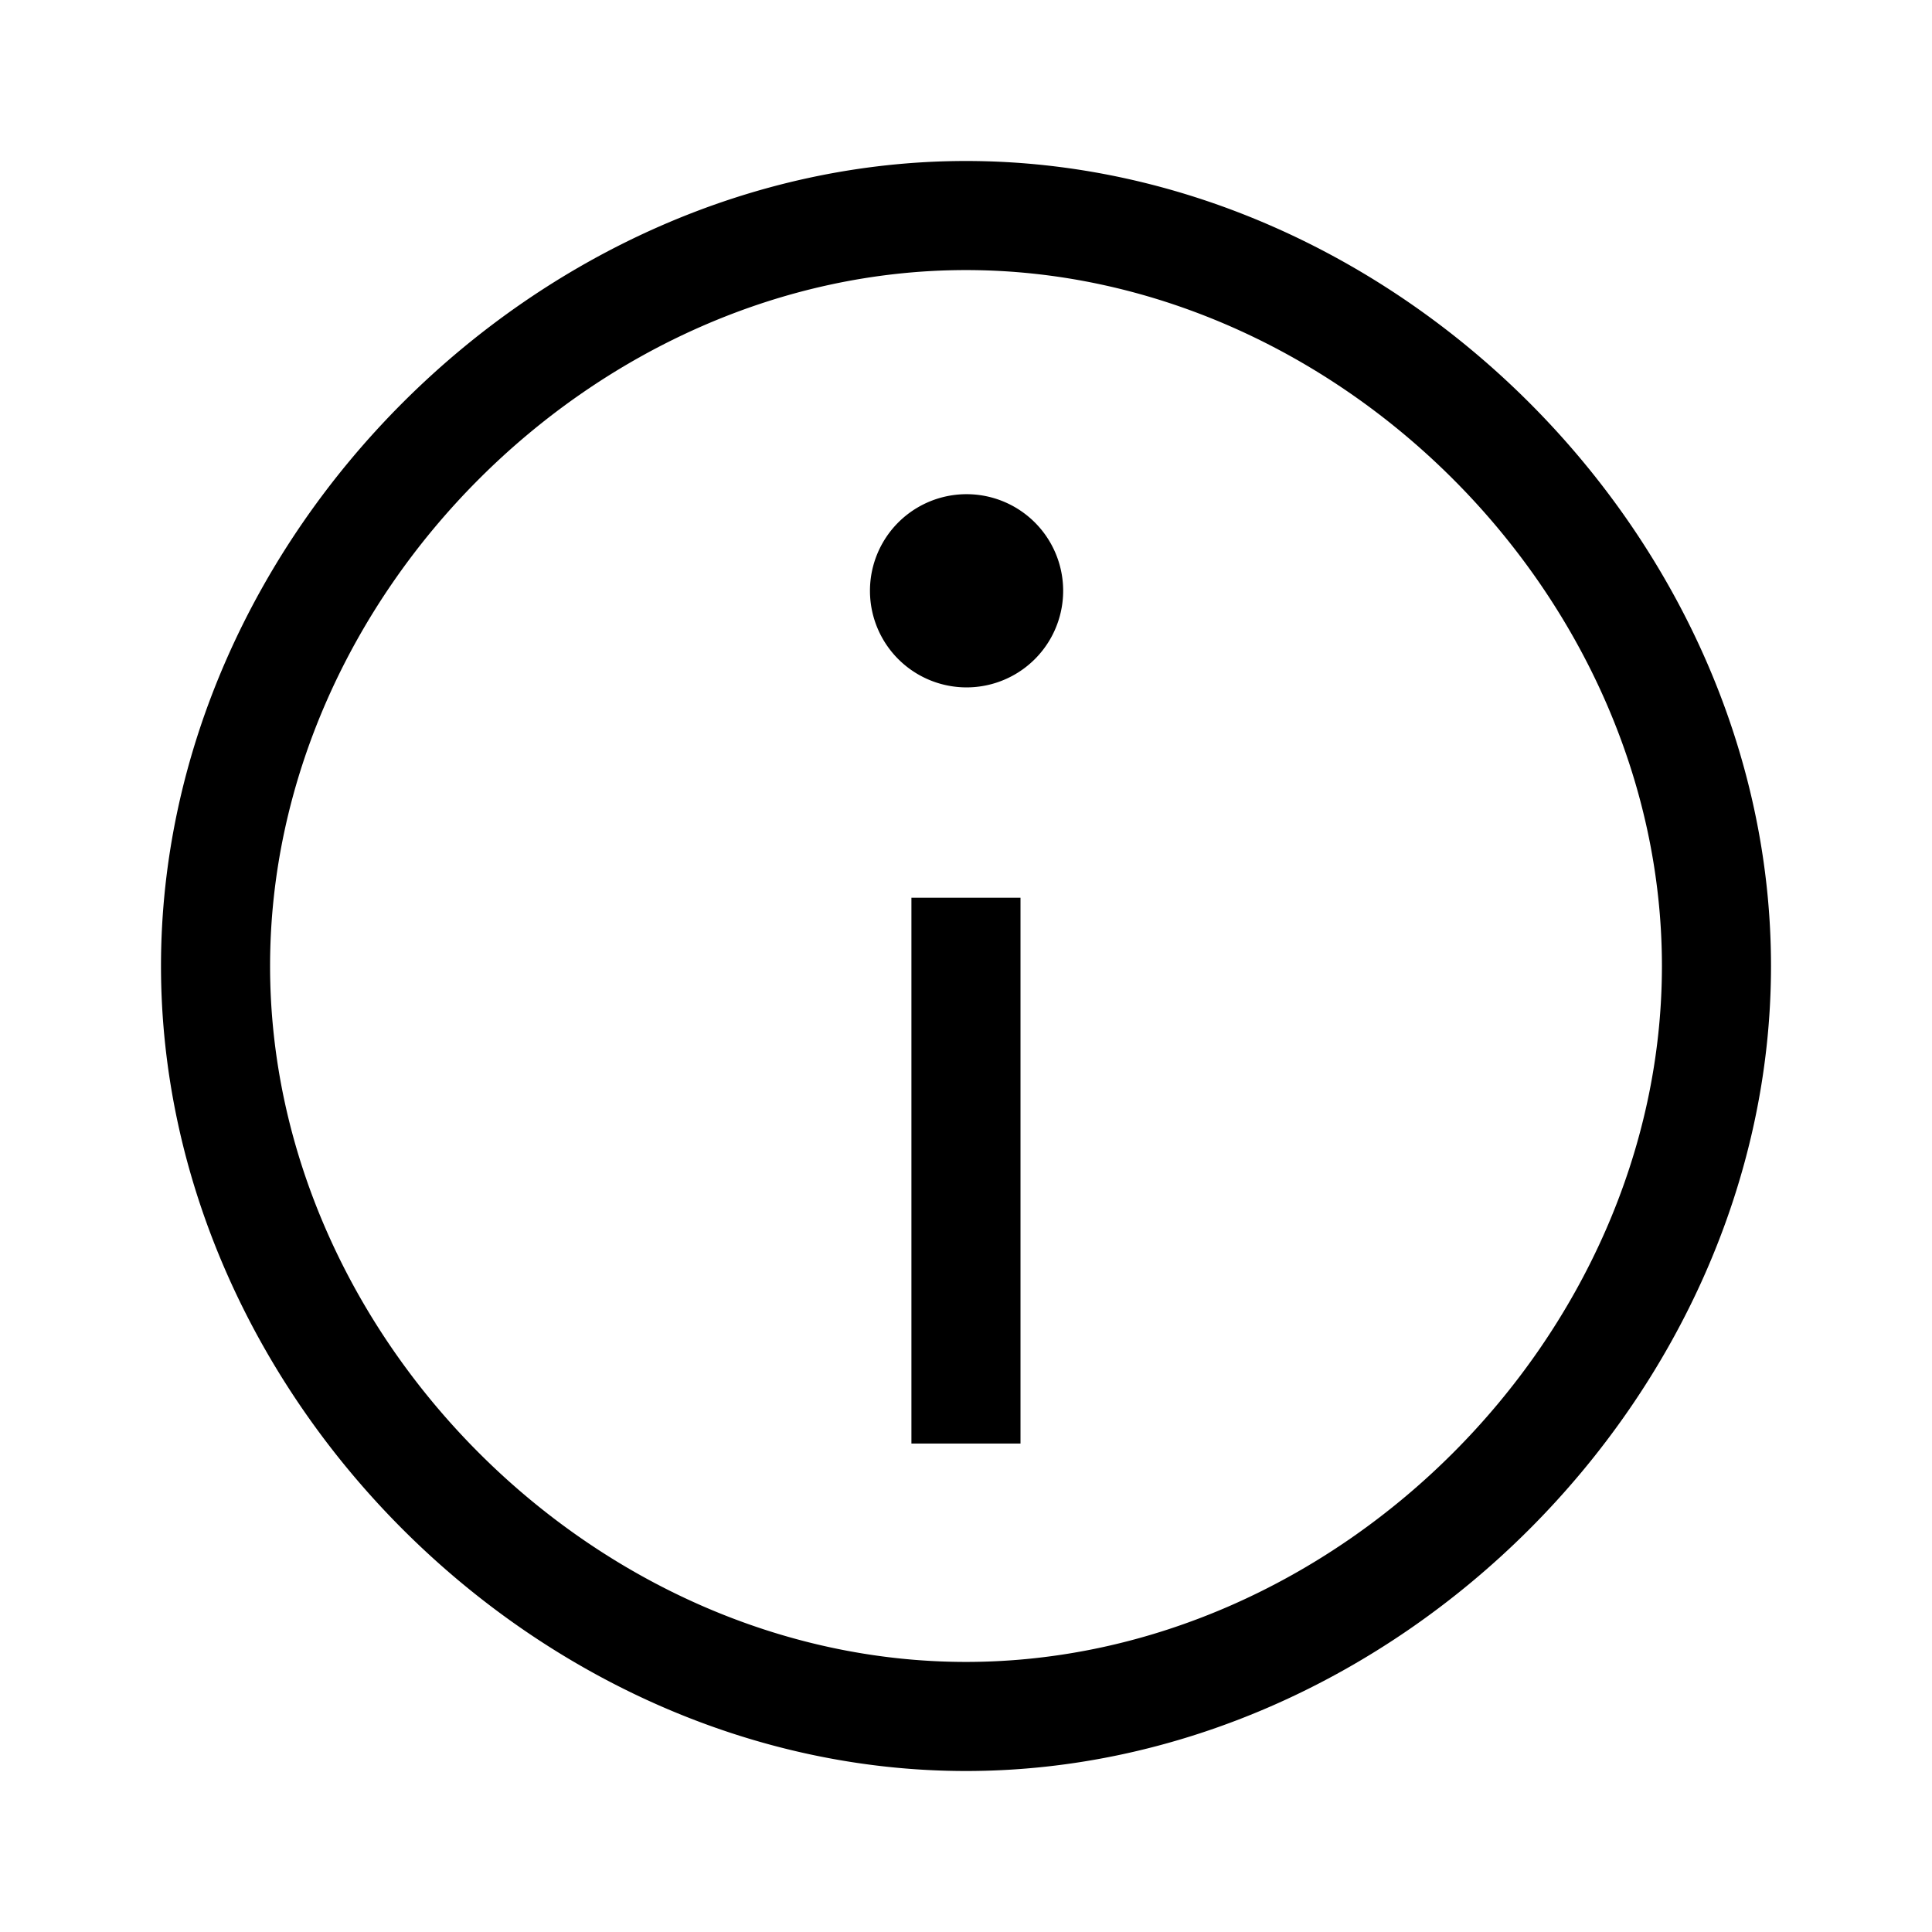 <svg xmlns="http://www.w3.org/2000/svg" width="24" height="24" fill="none"><path fill="#000" d="M12 3.355c-4.606 0-8.645 4.04-8.645 8.645 0 4.606 4.04 8.645 8.645 8.645s8.645-4.04 8.645-8.645S16.605 3.355 12 3.355M12 22C6.673 22 2 17.327 2 12S6.673 2 12 2s10 4.673 10 10-4.673 10-10 10m.007-15.861a1.2 1.2 0 1 1 0 2.4 1.2 1.2 0 0 1 0-2.4m-.685 5.013h1.355v6.78h-1.355z"/></svg>